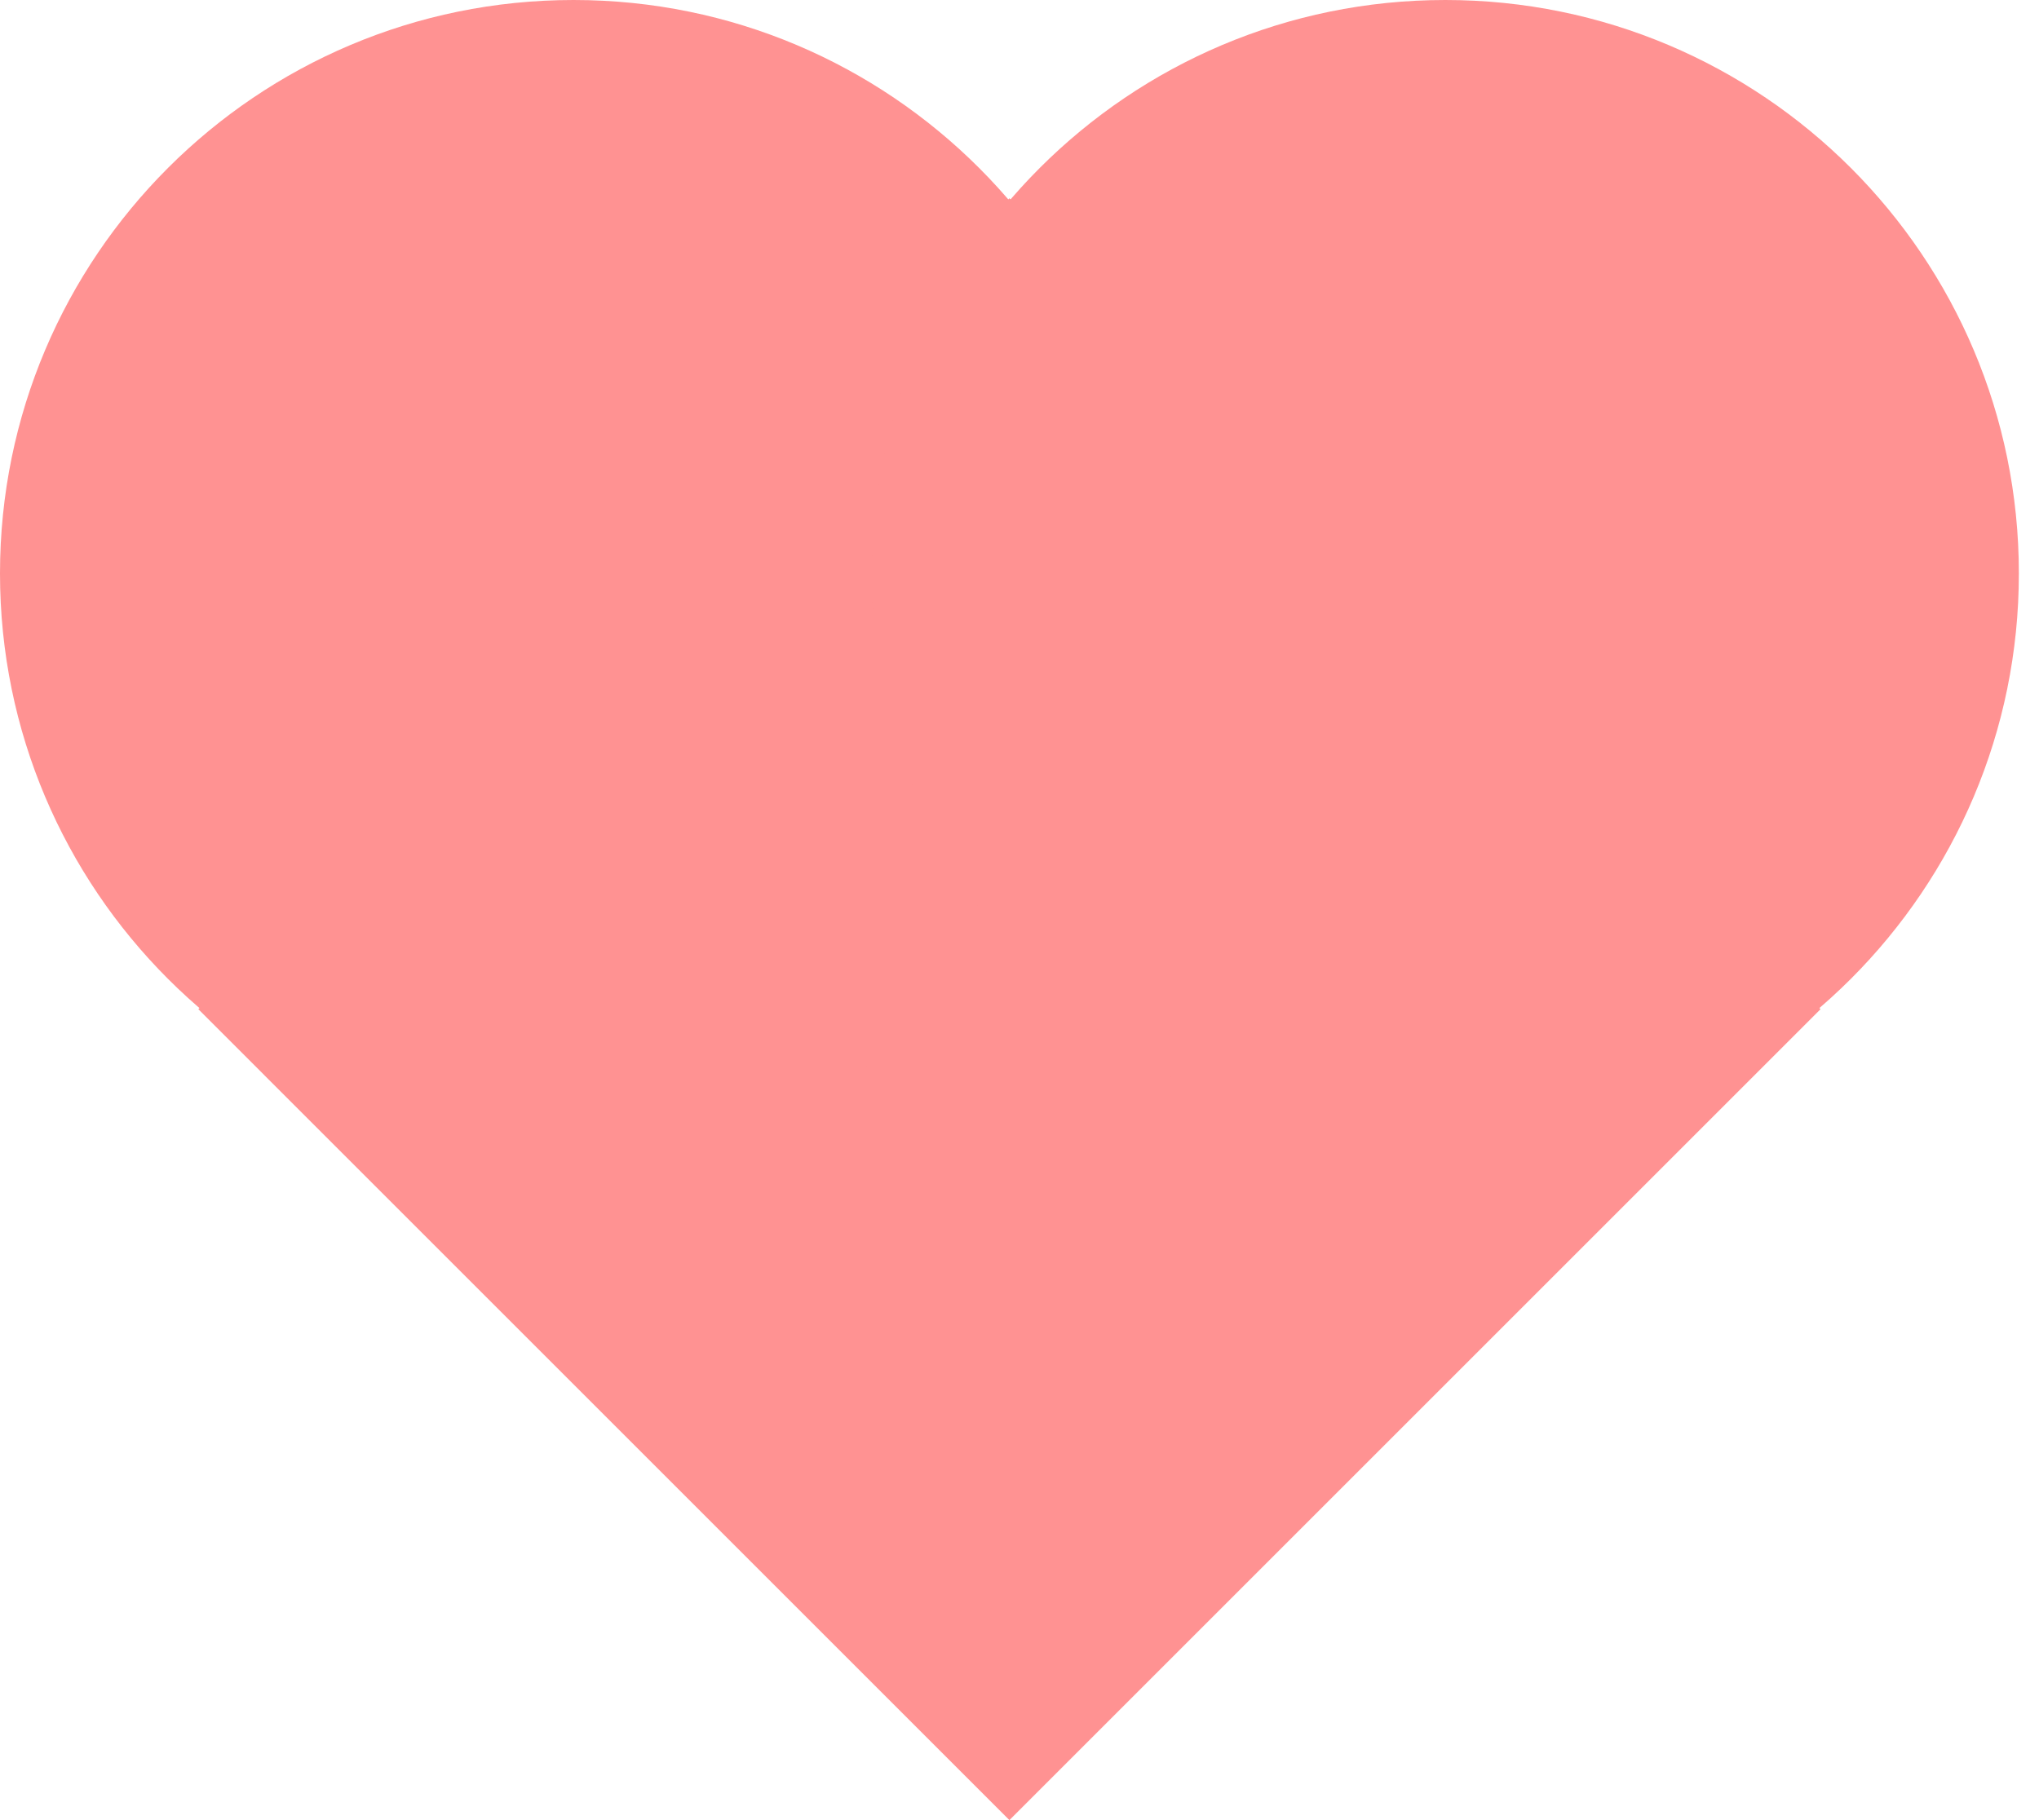<svg width="56" height="50" viewBox="0 0 56 50" fill="none" xmlns="http://www.w3.org/2000/svg">
<path d="M5.447 27.723L27.723 5.447L50 27.723L27.723 50L5.447 27.723Z" fill="#FF9292"/>
<path d="M31.504 15.752C31.504 24.451 24.451 31.504 15.752 31.504C7.052 31.504 0 24.451 0 15.752C0 7.052 7.052 0 15.752 0C24.451 0 31.504 7.052 31.504 15.752Z" fill="#FF9292"/>
<path d="M55.447 15.752C55.447 24.451 48.394 31.504 39.695 31.504C30.995 31.504 23.943 24.451 23.943 15.752C23.943 7.052 30.995 0 39.695 0C48.394 0 55.447 7.052 55.447 15.752Z" fill="#FF9292"/>
</svg>
